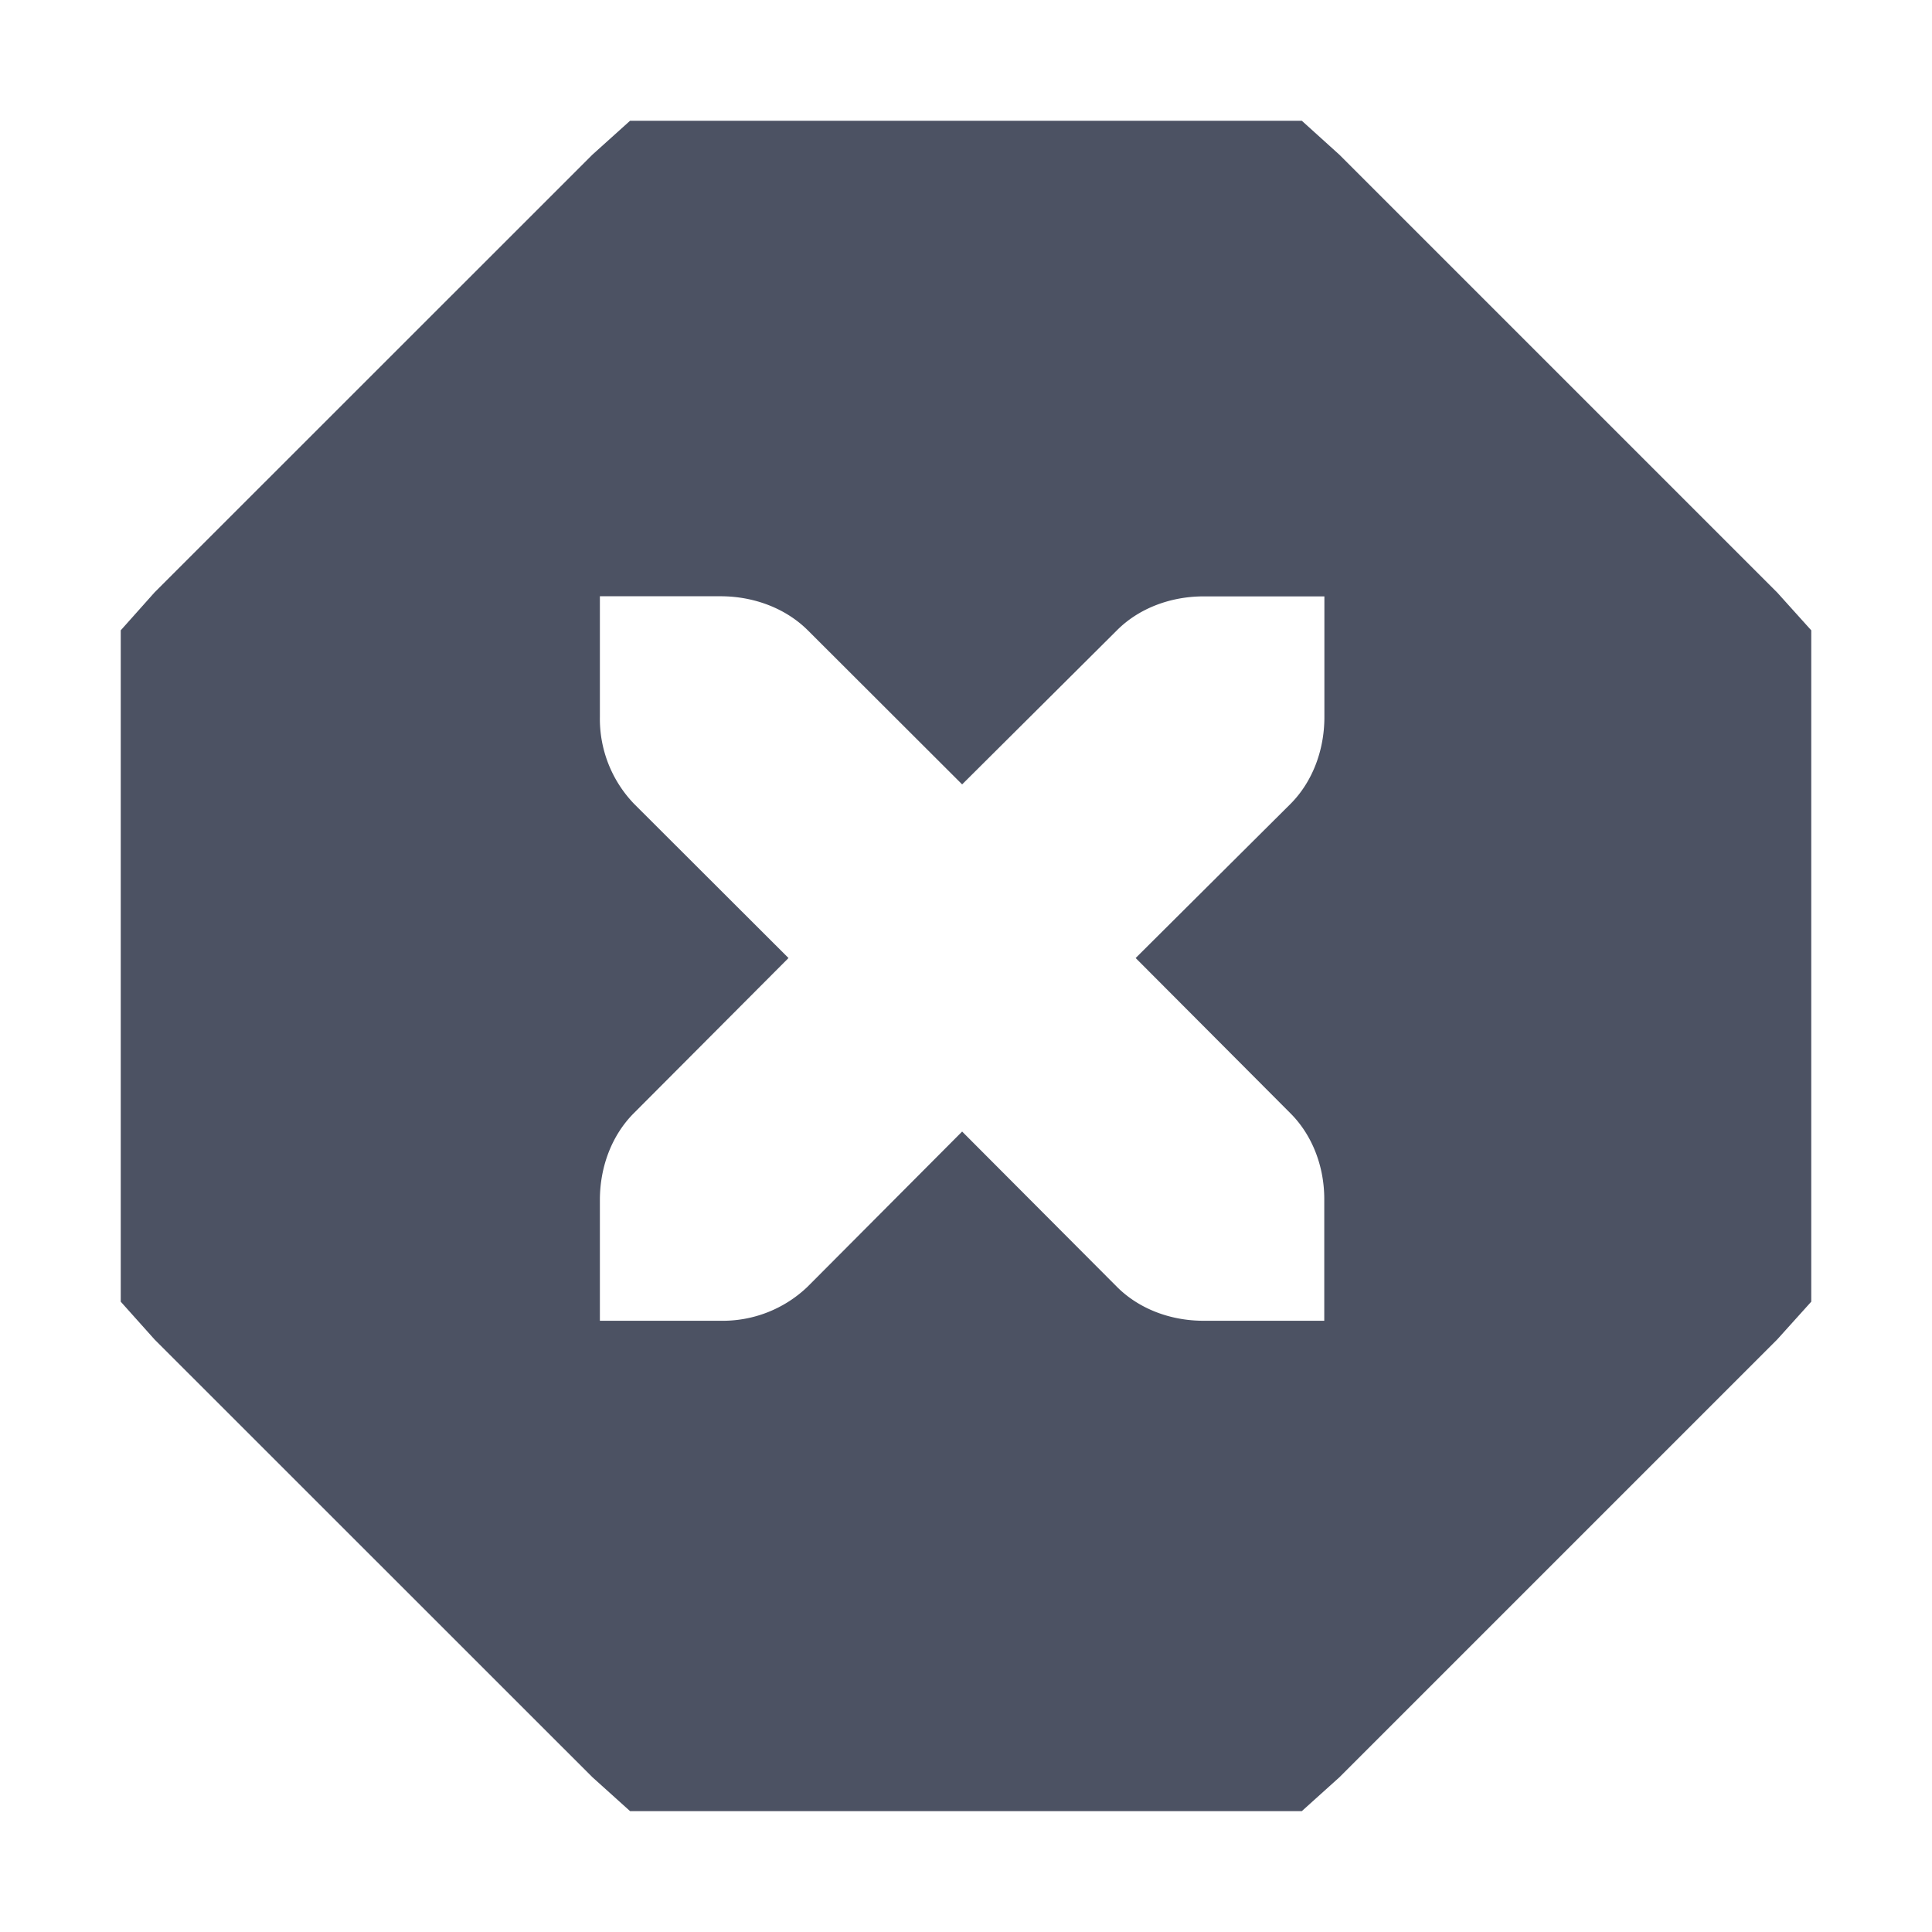 <svg xmlns="http://www.w3.org/2000/svg" width="16" height="16">
    <path d="M5.218 1l-.312.281L1.28 4.906 1 5.22V10.78l.28.313 3.626 3.625.312.281h5.563l.312-.281 3.625-3.625.282-.313V5.22l-.282-.313-3.625-3.625L10.781 1H5.625zm-.25 3.938h1c.276 0 .538.1.72.28l1.28 1.278L9.25 5.22c.18-.181.442-.281.718-.281h1v1c0 .276-.1.537-.28.718L9.405 7.934l1.281 1.285c.181.18.283.442.281.719v1h-1c-.276 0-.537-.1-.718-.282L7.968 9.371l-1.28 1.285a1.015 1.015 0 01-.72.282h-1v-1c0-.277.1-.538.282-.72l1.28-1.284-1.28-1.278a1.015 1.015 0 01-.282-.718z" style="line-height:normal;-inkscape-font-specification:Sans;text-indent:0;text-align:start;text-decoration-line:none;text-transform:none;marker:none" color="#000" font-weight="400" font-family="Sans" overflow="visible" fill="#4c5263"/>
</svg>
